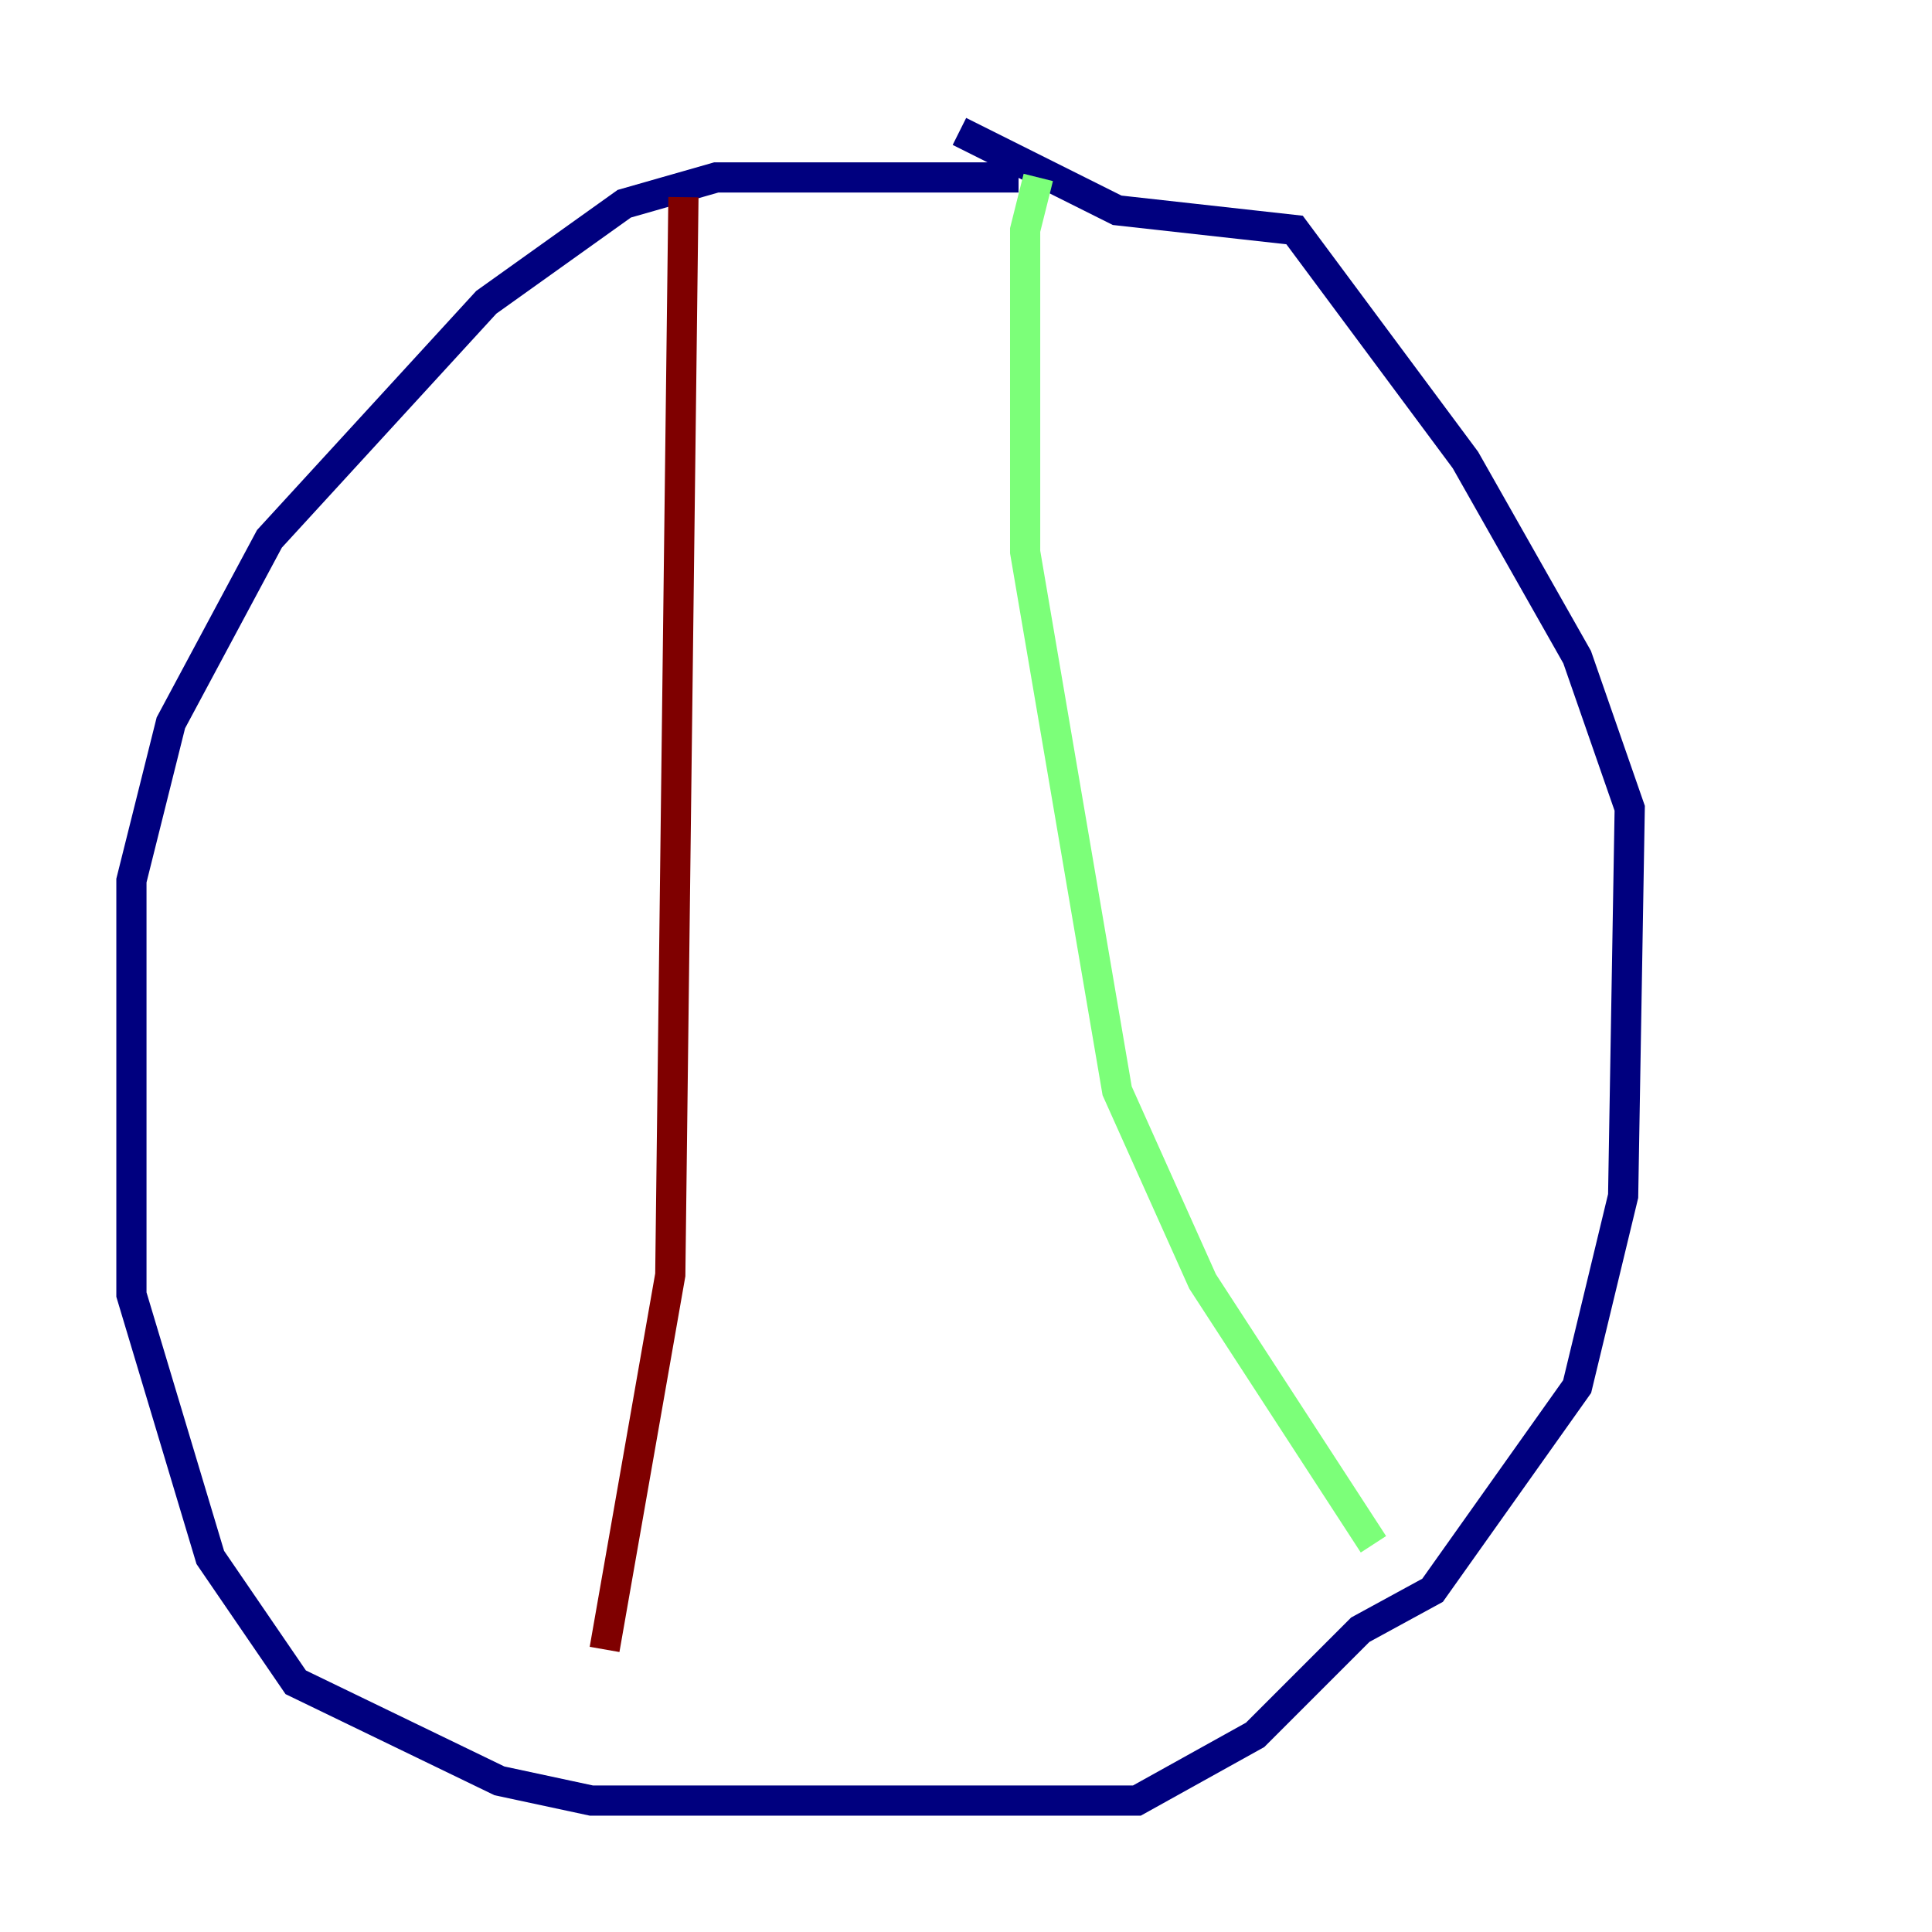 <?xml version="1.0" encoding="utf-8" ?>
<svg baseProfile="tiny" height="128" version="1.2" viewBox="0,0,128,128" width="128" xmlns="http://www.w3.org/2000/svg" xmlns:ev="http://www.w3.org/2001/xml-events" xmlns:xlink="http://www.w3.org/1999/xlink"><defs /><polyline fill="none" points="67.483,11.755 47.456,11.755 41.361,13.497 32.218,20.027 17.85,35.701 11.32,47.891 8.707,58.34 8.707,85.769 13.932,103.184 19.592,111.456 33.088,117.986 39.184,119.293 75.32,119.293 83.156,114.939 90.122,107.973 94.912,105.361 104.49,91.864 107.537,79.238 107.973,53.551 104.49,43.537 97.088,30.476 85.769,15.238 74.014,13.932 63.565,8.707" stroke="#00007f" stroke-width="2" /><polyline fill="none" points="68.789,11.755 67.918,15.238 67.918,36.571 74.014,72.272 79.674,84.898 90.993,102.313" stroke="#7cff79" stroke-width="2" /><polyline fill="none" points="45.279,13.061 44.408,84.463 40.054,109.279" stroke="#7f0000" stroke-width="2" /></svg>